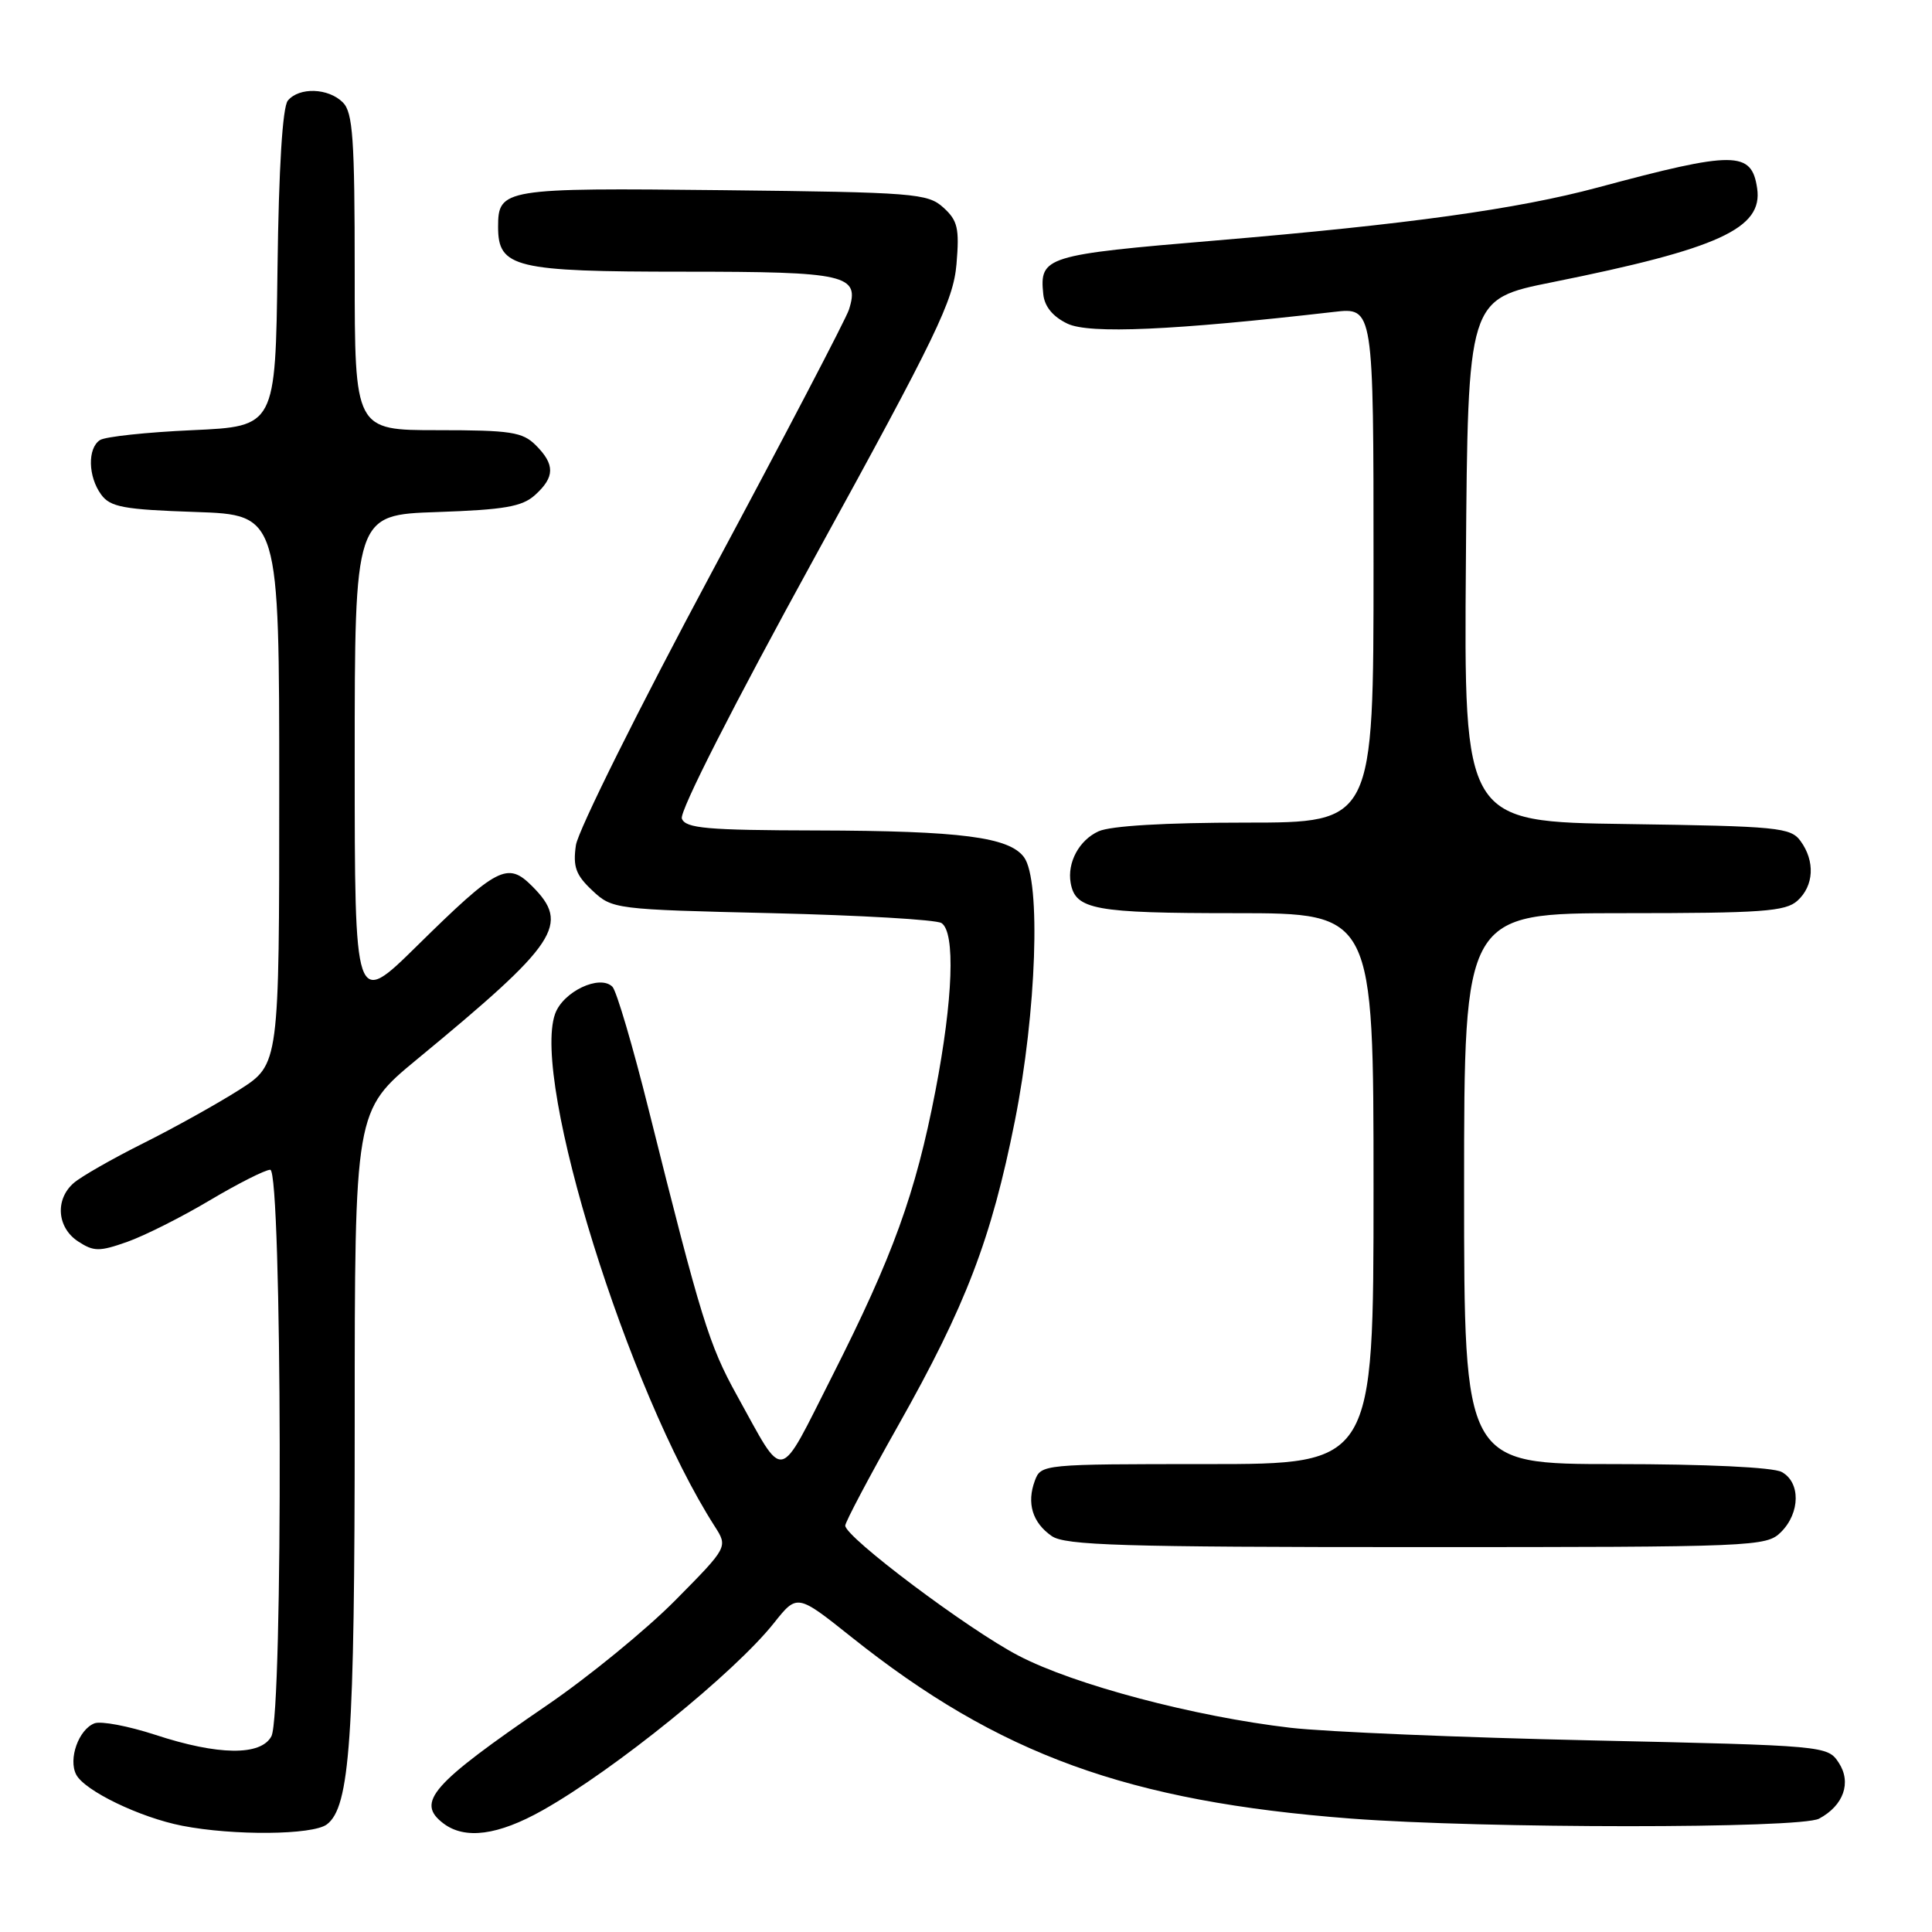 <?xml version="1.0" encoding="UTF-8" standalone="no"?>
<!DOCTYPE svg PUBLIC "-//W3C//DTD SVG 1.1//EN" "http://www.w3.org/Graphics/SVG/1.1/DTD/svg11.dtd" >
<svg xmlns="http://www.w3.org/2000/svg" xmlns:xlink="http://www.w3.org/1999/xlink" version="1.1" viewBox="0 0 256 256">
 <g >
 <path fill="currentColor"
d=" M 43.30 241.75 C 46.37 239.46 47.00 230.45 47.00 188.45 C 47.00 147.18 47.00 147.18 55.25 140.37 C 73.95 124.95 75.58 122.49 70.51 117.42 C 67.25 114.15 65.92 114.84 55.25 125.34 C 47.00 133.46 47.00 133.46 47.00 100.84 C 47.00 68.22 47.00 68.22 57.91 67.85 C 66.86 67.54 69.19 67.14 70.91 65.58 C 73.53 63.21 73.55 61.55 71.00 59.00 C 69.24 57.24 67.67 57.00 58.00 57.00 C 47.00 57.00 47.00 57.00 47.00 36.07 C 47.00 18.38 46.76 14.90 45.43 13.57 C 43.51 11.65 39.64 11.52 38.14 13.33 C 37.44 14.18 36.94 22.20 36.77 35.58 C 36.50 56.50 36.50 56.50 25.50 57.00 C 19.45 57.27 13.94 57.86 13.25 58.31 C 11.58 59.39 11.66 63.16 13.41 65.54 C 14.61 67.19 16.38 67.52 25.91 67.84 C 37.00 68.22 37.00 68.22 37.00 104.62 C 37.00 141.02 37.00 141.02 31.75 144.38 C 28.86 146.22 23.12 149.42 19.00 151.48 C 14.88 153.54 10.71 155.92 9.75 156.77 C 7.27 158.95 7.56 162.66 10.34 164.49 C 12.42 165.85 13.15 165.86 16.84 164.56 C 19.13 163.75 24.07 161.27 27.81 159.04 C 31.55 156.82 35.15 155.00 35.81 155.00 C 37.38 155.00 37.53 227.14 35.96 230.07 C 34.56 232.68 28.90 232.61 20.57 229.87 C 17.01 228.71 13.39 228.02 12.52 228.35 C 10.42 229.16 9.02 233.09 10.10 235.15 C 11.22 237.29 18.55 240.83 24.13 241.92 C 30.91 243.25 41.40 243.16 43.30 241.75 Z  M 71.92 239.86 C 81.45 234.49 97.35 221.62 102.56 215.05 C 105.63 211.19 105.63 211.19 112.81 216.91 C 132.37 232.51 149.45 238.71 179.00 240.97 C 196.65 242.31 238.54 242.32 241.04 240.98 C 244.29 239.24 245.36 236.20 243.65 233.58 C 242.16 231.32 241.98 231.30 210.83 230.61 C 193.60 230.23 175.68 229.48 171.00 228.94 C 158.28 227.46 142.33 223.24 134.95 219.38 C 128.27 215.90 112.00 203.68 112.00 202.15 C 112.00 201.69 115.15 195.73 119.00 188.91 C 127.99 172.98 131.36 164.16 134.48 148.50 C 137.34 134.12 137.95 116.68 135.69 113.59 C 133.73 110.92 127.35 110.09 108.22 110.04 C 93.66 110.01 90.84 109.76 90.35 108.47 C 90.00 107.56 97.14 93.53 108.02 73.72 C 124.12 44.41 126.32 39.85 126.74 35.00 C 127.14 30.25 126.90 29.22 125.00 27.50 C 122.93 25.62 121.15 25.48 95.81 25.20 C 66.69 24.88 66.00 25.00 66.00 30.07 C 66.00 35.47 68.21 36.00 90.60 36.00 C 112.22 36.00 113.96 36.40 112.49 41.03 C 112.12 42.21 103.94 57.87 94.31 75.83 C 84.68 93.80 76.58 110.08 76.31 112.00 C 75.90 114.86 76.30 115.95 78.49 118.00 C 81.12 120.47 81.44 120.51 102.33 121.00 C 113.97 121.28 124.06 121.86 124.75 122.31 C 126.61 123.51 126.29 132.40 123.95 144.54 C 121.32 158.16 118.32 166.43 110.28 182.32 C 102.97 196.74 104.09 196.51 97.65 184.90 C 93.95 178.22 92.89 174.79 85.97 147.11 C 83.86 138.65 81.69 131.29 81.15 130.75 C 79.48 129.08 74.60 131.39 73.55 134.35 C 70.41 143.22 83.20 184.28 94.70 202.24 C 96.46 204.99 96.46 204.99 89.48 212.05 C 85.64 215.93 78.00 222.18 72.50 225.94 C 57.15 236.44 55.07 238.81 58.75 241.61 C 61.61 243.78 65.99 243.20 71.92 239.86 Z  M 236.00 203.00 C 238.56 200.44 238.59 196.39 236.07 195.04 C 234.92 194.42 225.99 194.00 214.07 194.00 C 194.00 194.00 194.00 194.00 194.00 157.50 C 194.00 121.00 194.00 121.00 215.17 121.00 C 233.47 121.00 236.59 120.78 238.17 119.35 C 240.36 117.37 240.53 114.11 238.58 111.44 C 237.27 109.64 235.60 109.48 215.57 109.19 C 193.97 108.89 193.97 108.89 194.24 74.26 C 194.50 39.64 194.50 39.64 205.66 37.40 C 227.76 32.96 233.62 30.27 232.83 24.95 C 232.10 19.98 229.84 19.97 211.69 24.85 C 201.04 27.71 186.47 29.73 161.17 31.86 C 138.51 33.76 137.72 34.00 138.24 38.99 C 138.41 40.63 139.52 41.97 141.45 42.89 C 144.34 44.27 155.43 43.78 176.75 41.33 C 182.00 40.72 182.00 40.72 182.00 74.86 C 182.00 109.00 182.00 109.00 165.05 109.00 C 154.39 109.00 147.16 109.43 145.57 110.15 C 142.99 111.32 141.39 114.29 141.87 117.00 C 142.50 120.54 145.02 121.00 163.69 121.00 C 182.00 121.00 182.00 121.00 182.00 157.50 C 182.00 194.00 182.00 194.00 159.97 194.00 C 138.14 194.00 137.93 194.02 137.12 196.21 C 136.02 199.18 136.80 201.75 139.35 203.53 C 141.12 204.77 148.63 205.00 187.72 205.00 C 232.67 205.00 234.06 204.94 236.00 203.00 Z "/>
</g>
</svg>
